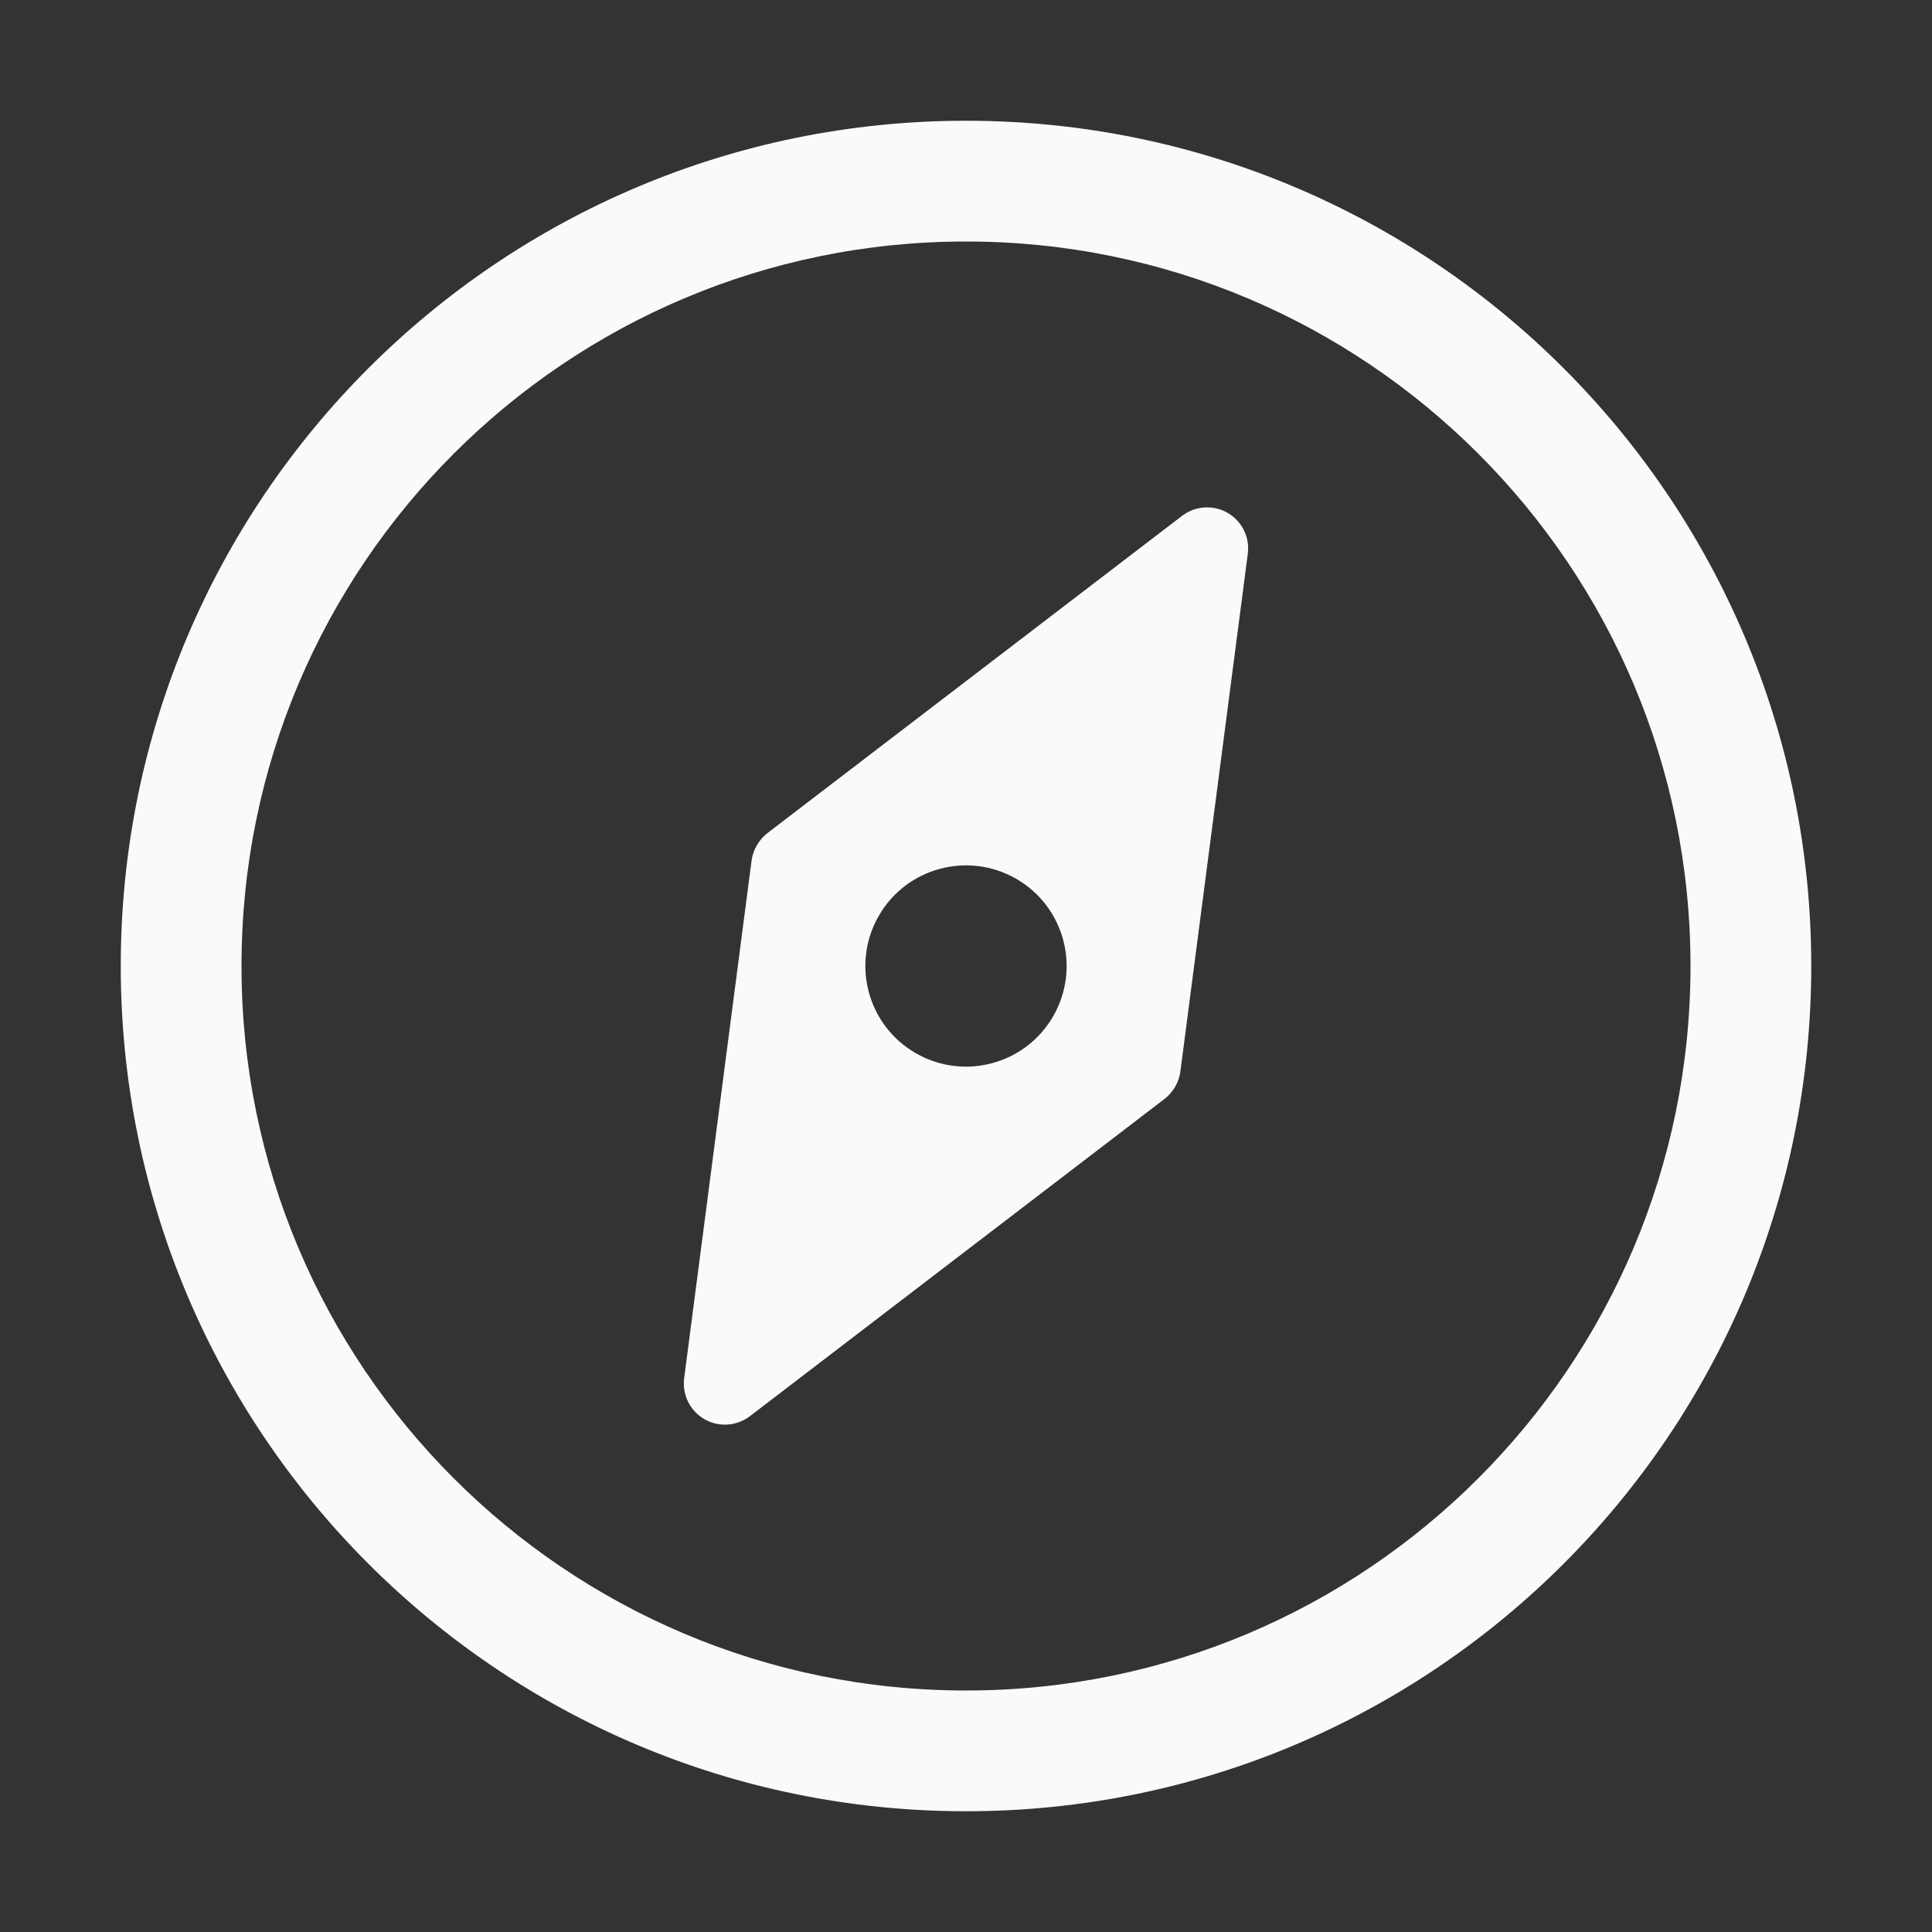 <svg width="48" height="48" viewBox="0 0 48 48" fill="none" xmlns="http://www.w3.org/2000/svg">
<rect x="0" y="0" width="48" height="48" fill="#333333" stroke="none"/>
<path fill-rule="evenodd" clip-rule="evenodd" d="M31.001 13.76C31.055 13.349 30.857 12.948 30.5 12.742C30.143 12.536 29.696 12.565 29.367 12.817L19.072 20.694C18.964 20.776 18.87 20.885 18.802 21.003C18.734 21.121 18.69 21.251 18.672 21.385L16.998 34.24C16.945 34.651 17.143 35.052 17.5 35.258C17.857 35.465 18.303 35.435 18.632 35.184L28.928 27.306C29.036 27.224 29.13 27.115 29.198 26.997C29.266 26.879 29.31 26.749 29.327 26.615L31.001 13.76ZM26.165 25.25C25.475 26.446 23.946 26.855 22.75 26.165C21.554 25.475 21.144 23.946 21.835 22.75C22.525 21.554 24.054 21.145 25.25 21.835C26.446 22.525 26.855 24.054 26.165 25.25Z" fill="#FAFAFA"/>
<path fill-rule="evenodd" clip-rule="evenodd" d="M45 24C45 35.598 35.598 45 24 45C12.402 45 3 35.598 3 24C3 12.402 12.402 3 24 3C35.598 3 45 12.402 45 24ZM42 24C42 33.941 33.941 42 24 42C14.059 42 6 33.941 6 24C6 14.059 14.059 6 24 6C33.941 6 42 14.059 42 24Z" fill="#FAFAFA"/>
</svg>
